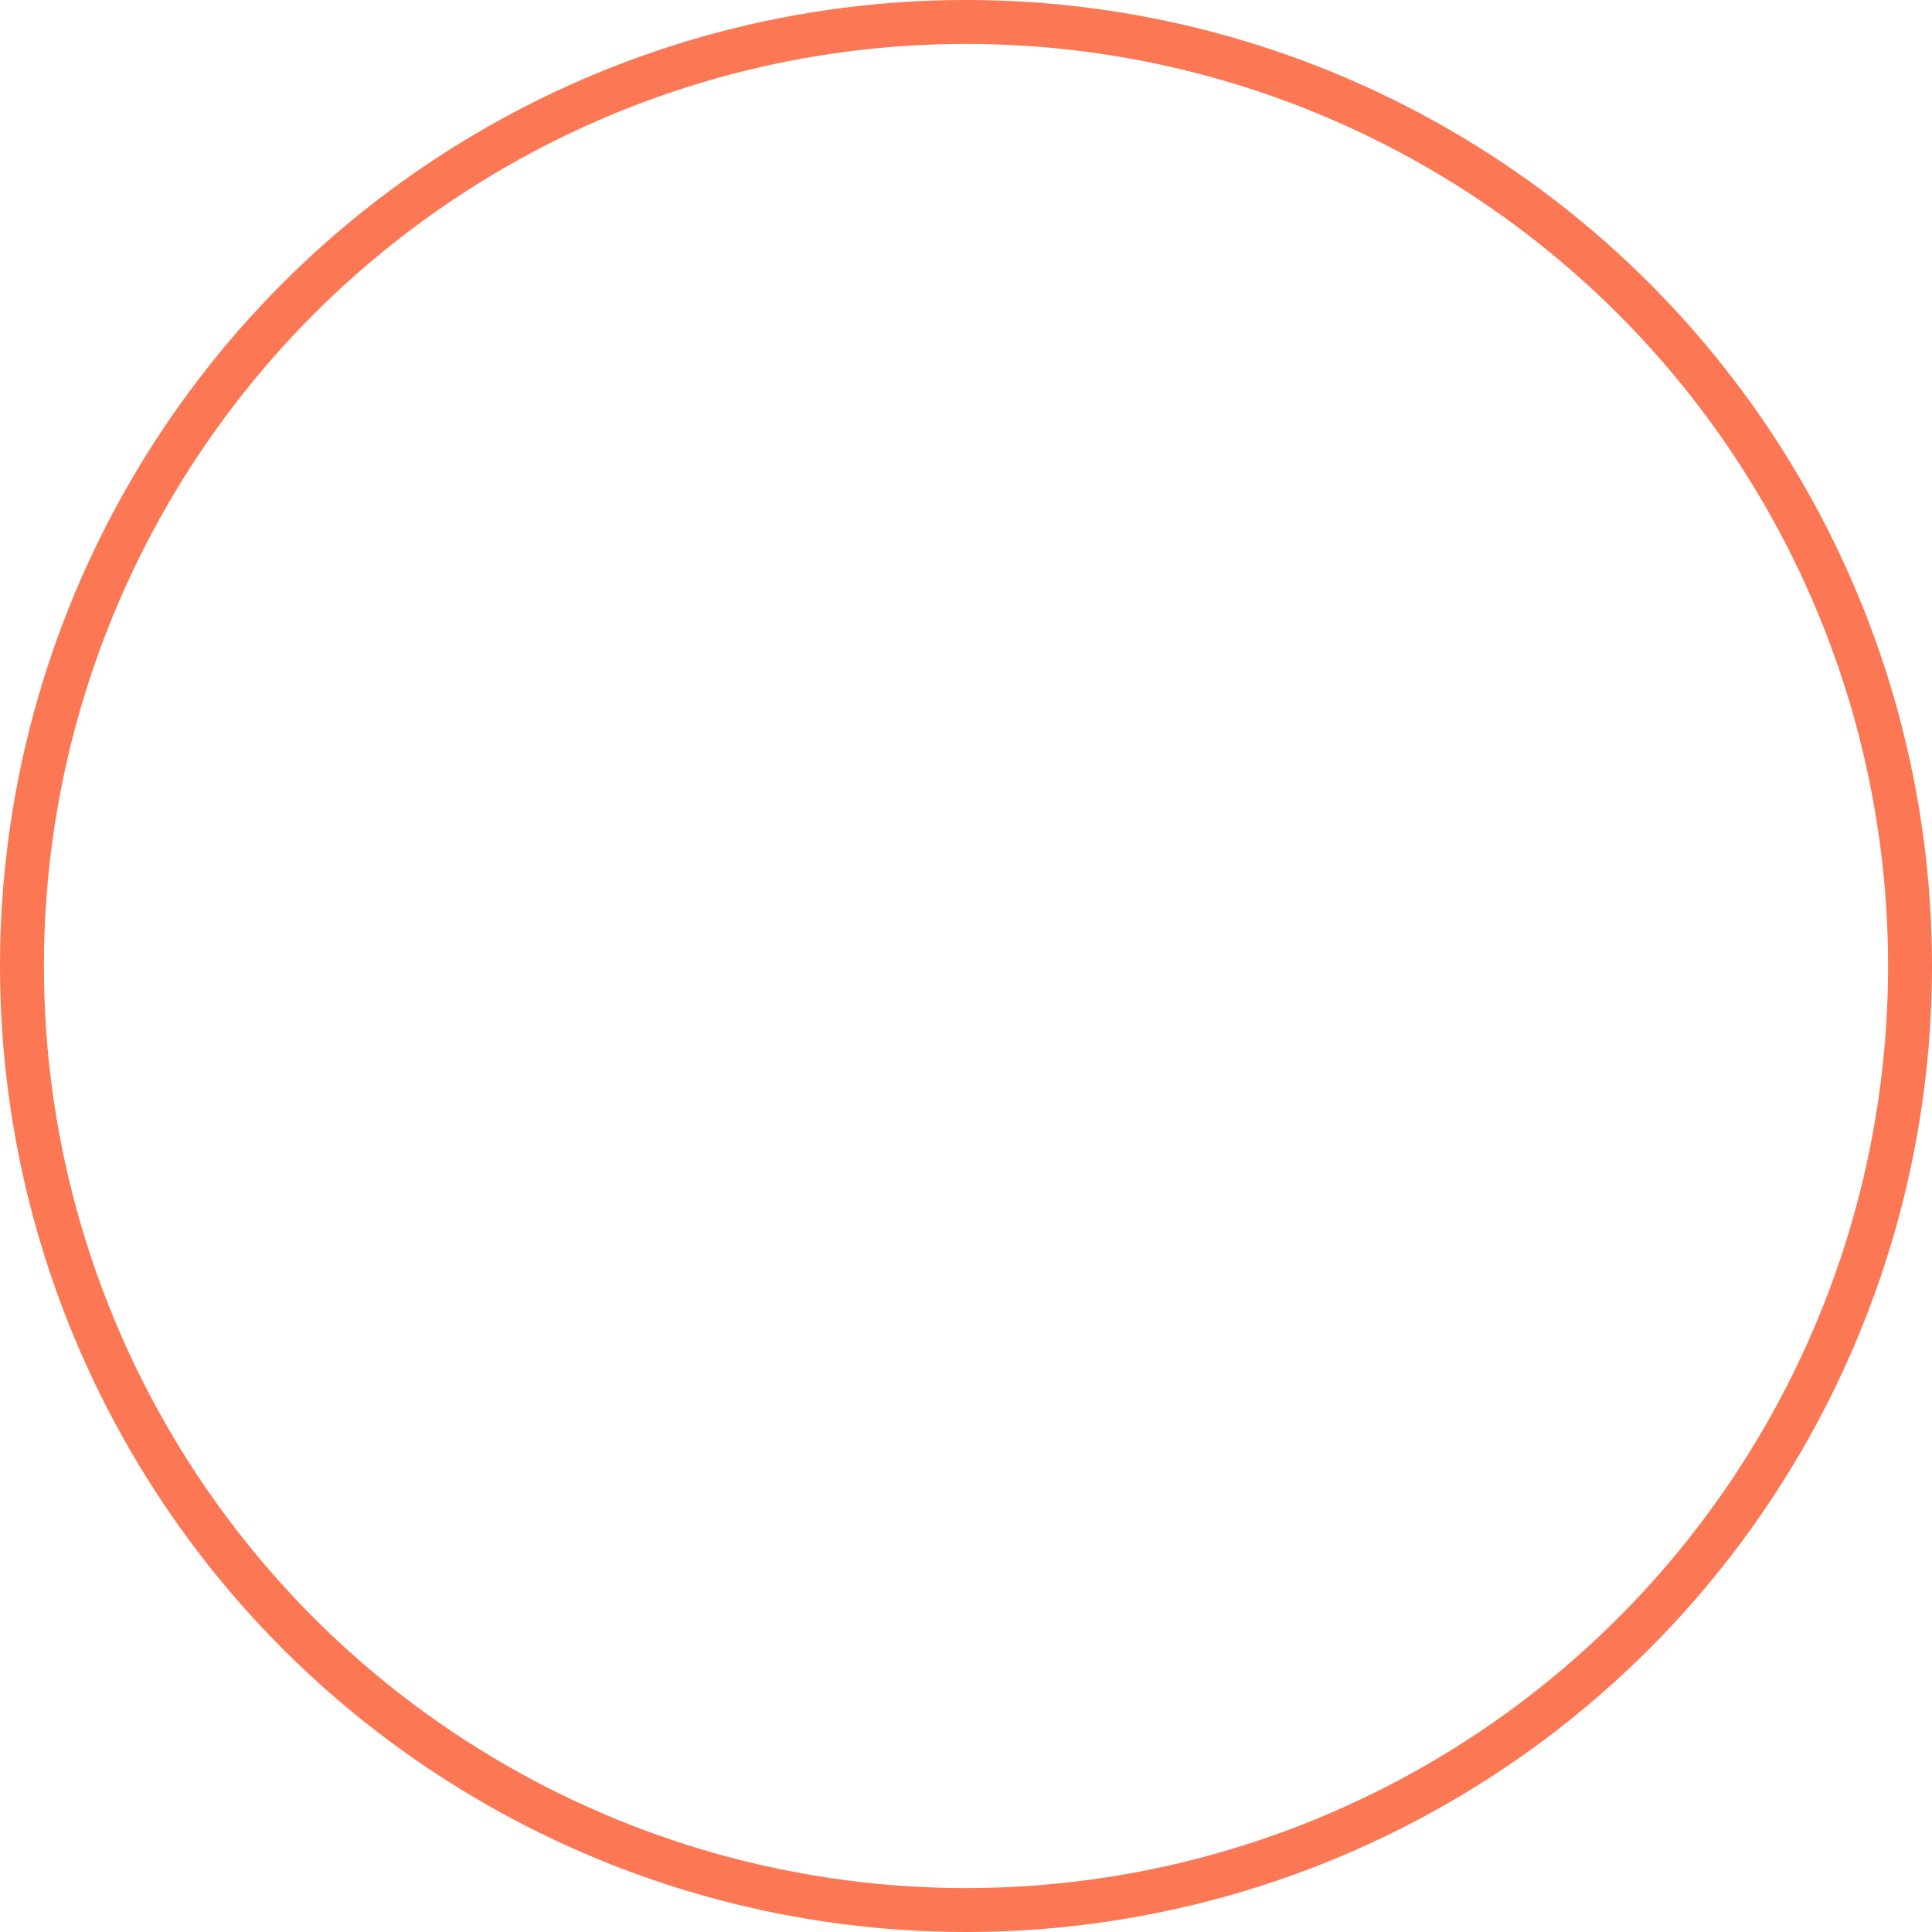<svg xmlns="http://www.w3.org/2000/svg" width="44" height="44" viewBox="0 0 44 44">
  <g id="Ellipse_103" data-name="Ellipse 103" fill="none" stroke="#fc7753" stroke-width="1">
    <circle cx="22" cy="22" r="22" stroke="none"/>
    <circle cx="22" cy="22" r="21.5" fill="none"/>
  </g>
</svg>
